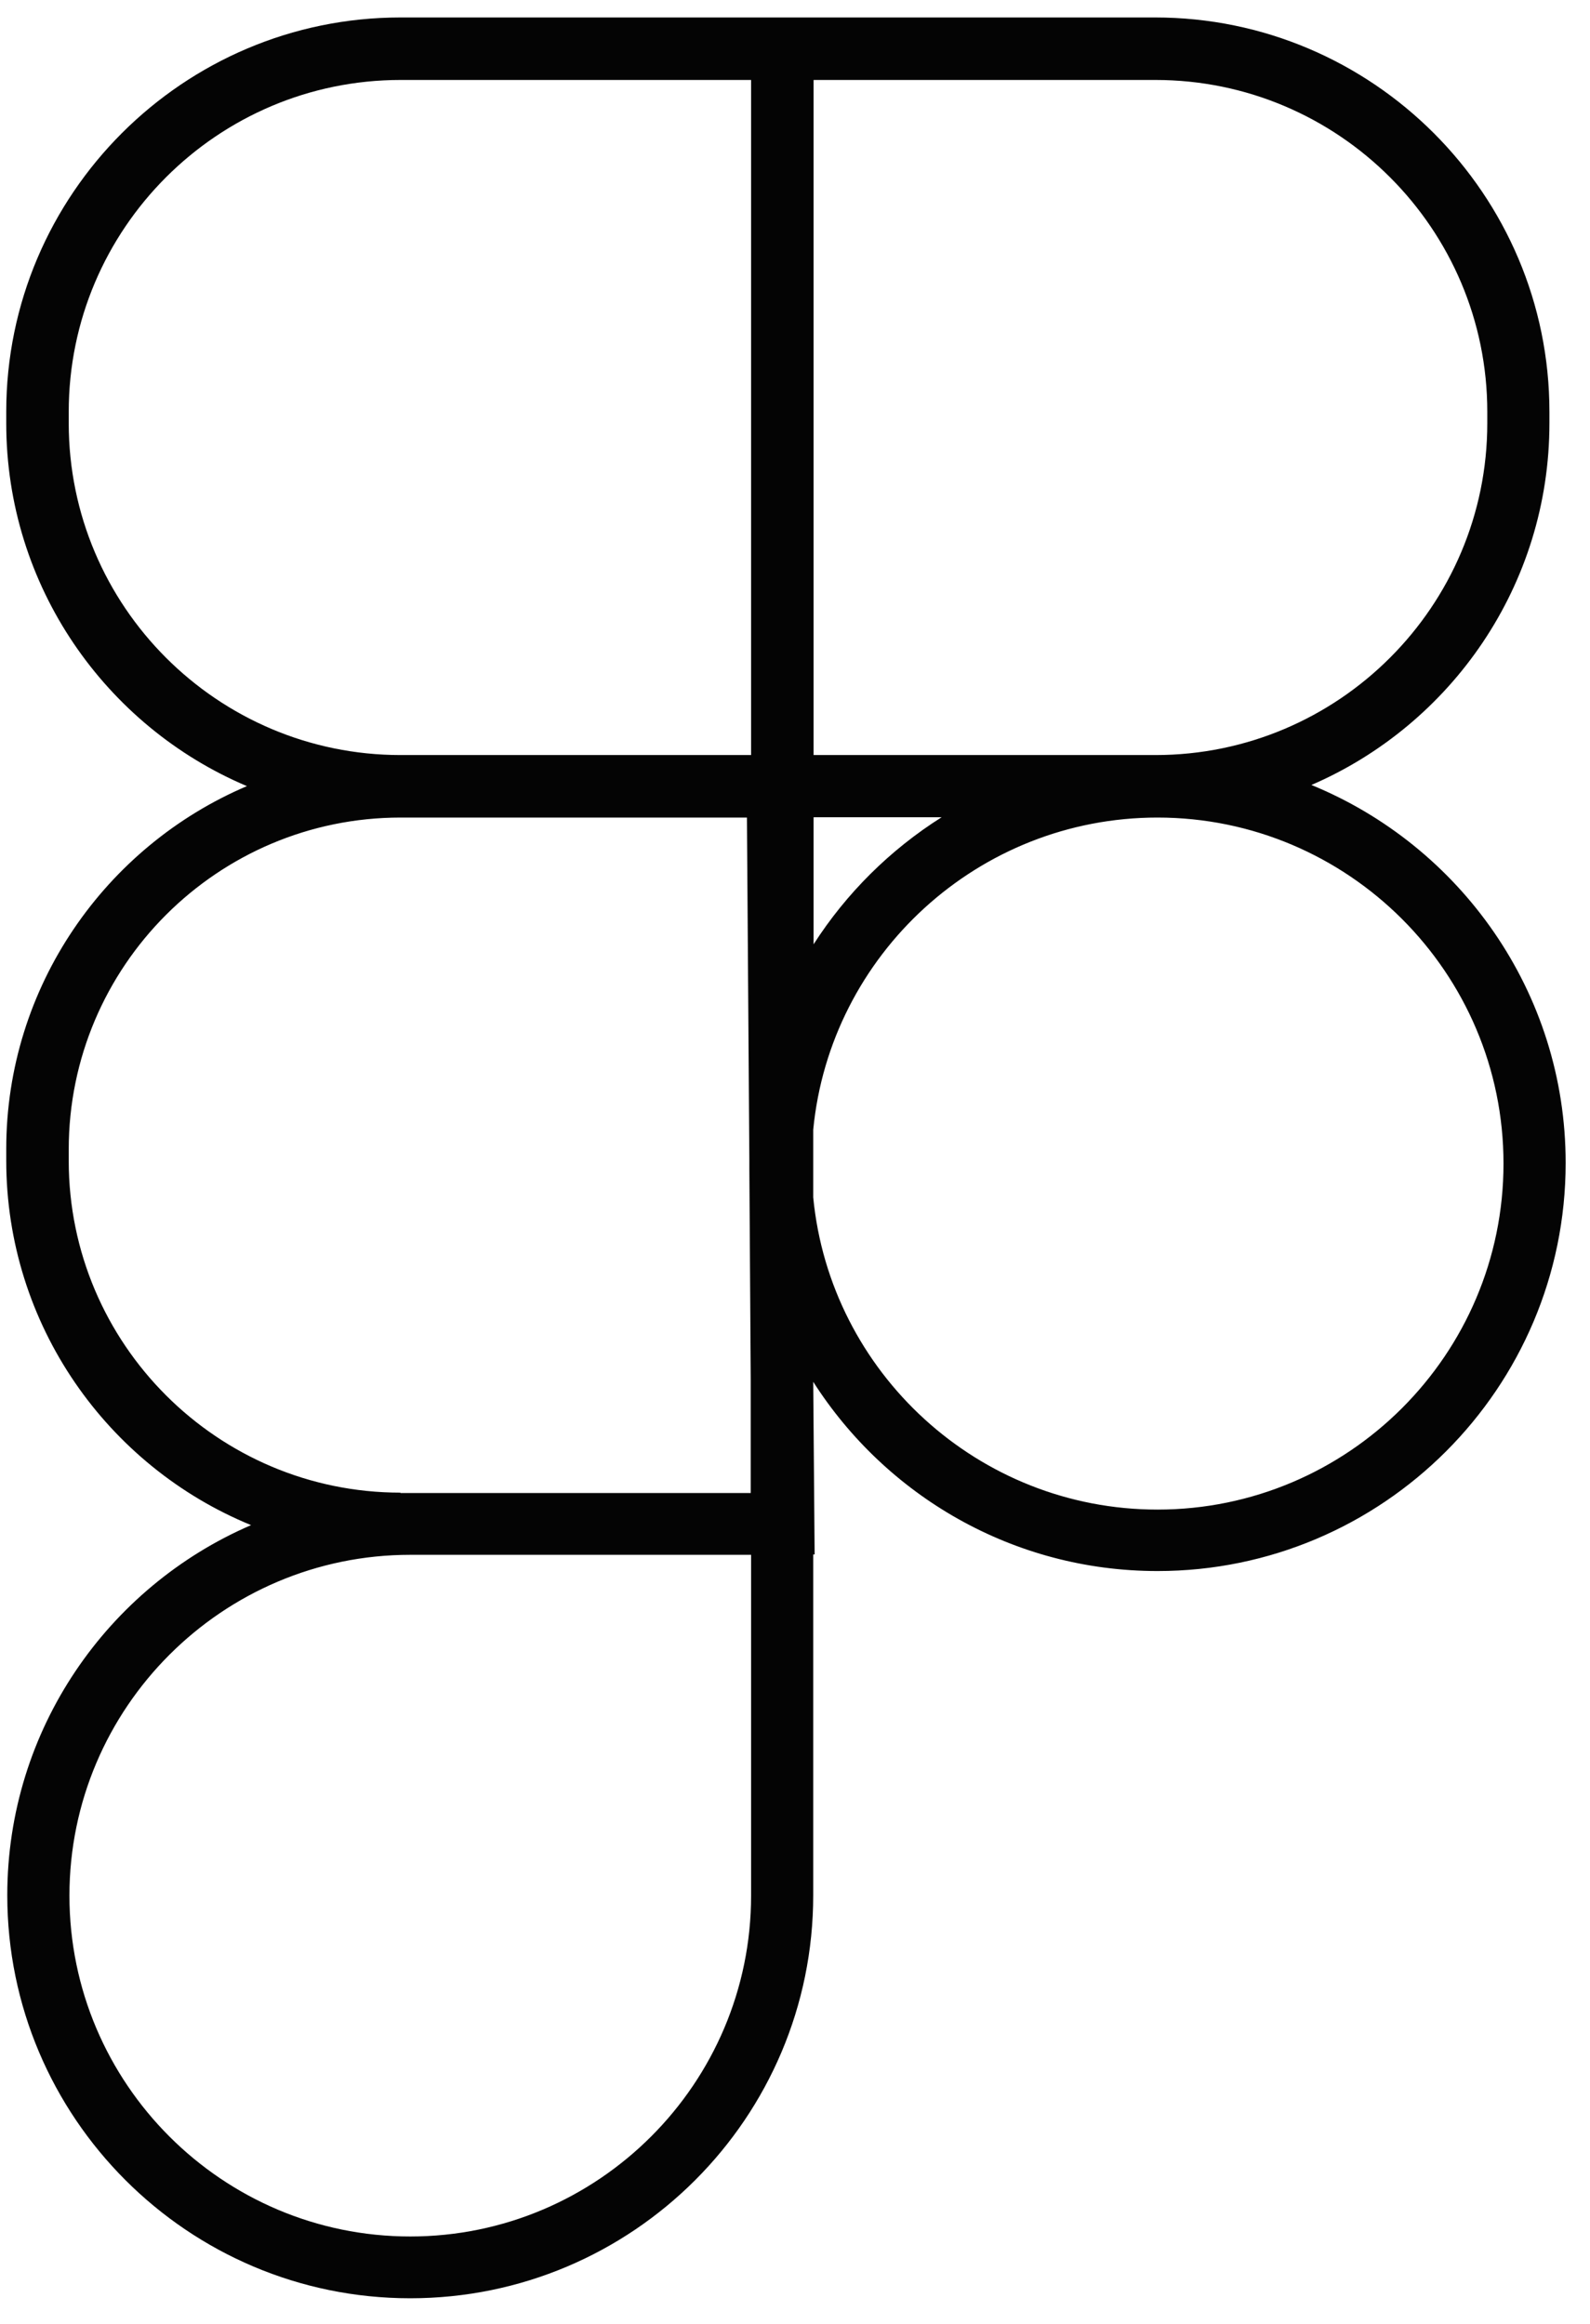 <svg width="52" height="76" viewBox="0 0 52 76" fill="none" xmlns="http://www.w3.org/2000/svg">
<path d="M42.881 25.675C47.466 23.699 50.673 19.137 50.673 13.84V13.467C50.673 6.364 44.891 0.571 37.776 0.571H13.101C5.998 0.571 0.204 6.353 0.204 13.467V13.84C0.204 19.171 3.457 23.756 8.075 25.709C3.457 27.674 0.204 32.259 0.204 37.578V37.951C0.204 43.338 3.524 47.957 8.211 49.877C3.524 51.898 0.238 56.562 0.238 61.983C0.238 69.245 6.144 75.162 13.417 75.162C20.69 75.162 26.596 69.256 26.596 61.983V50.837H26.642L26.596 45.19C28.968 48.906 33.124 51.379 37.856 51.379C45.219 51.379 51.204 45.393 51.204 38.03C51.204 32.44 47.748 27.652 42.87 25.664L42.881 25.675ZM26.608 26.726H30.797C29.115 27.787 27.68 29.21 26.608 30.882V26.726ZM48.641 13.467V13.84C48.641 19.826 43.773 24.693 37.788 24.693H26.608V2.615H37.788C43.773 2.615 48.641 7.482 48.641 13.467ZM2.248 13.84V13.467C2.248 7.482 7.116 2.615 13.101 2.615H24.564V24.693H13.101C7.116 24.693 2.248 19.826 2.248 13.84ZM13.101 48.815C7.116 48.815 2.248 43.948 2.248 37.962V37.59C2.248 31.604 7.116 26.737 13.101 26.737H24.428L24.507 37.951C24.507 37.951 24.507 38.019 24.507 38.053C24.507 38.109 24.507 38.166 24.507 38.233L24.552 45.088V48.827H13.09L13.101 48.815ZM24.564 61.994C24.564 68.138 19.561 73.141 13.417 73.141C7.274 73.141 2.271 68.138 2.271 61.994C2.271 55.851 7.274 50.848 13.417 50.848H24.564V61.994ZM37.856 49.369C31.994 49.369 27.15 44.885 26.596 39.16V36.946C27.15 31.22 31.994 26.737 37.856 26.737C44.089 26.737 49.171 31.808 49.171 38.053C49.171 44.298 44.089 49.369 37.856 49.369Z" fill="#040404"/>
</svg>
